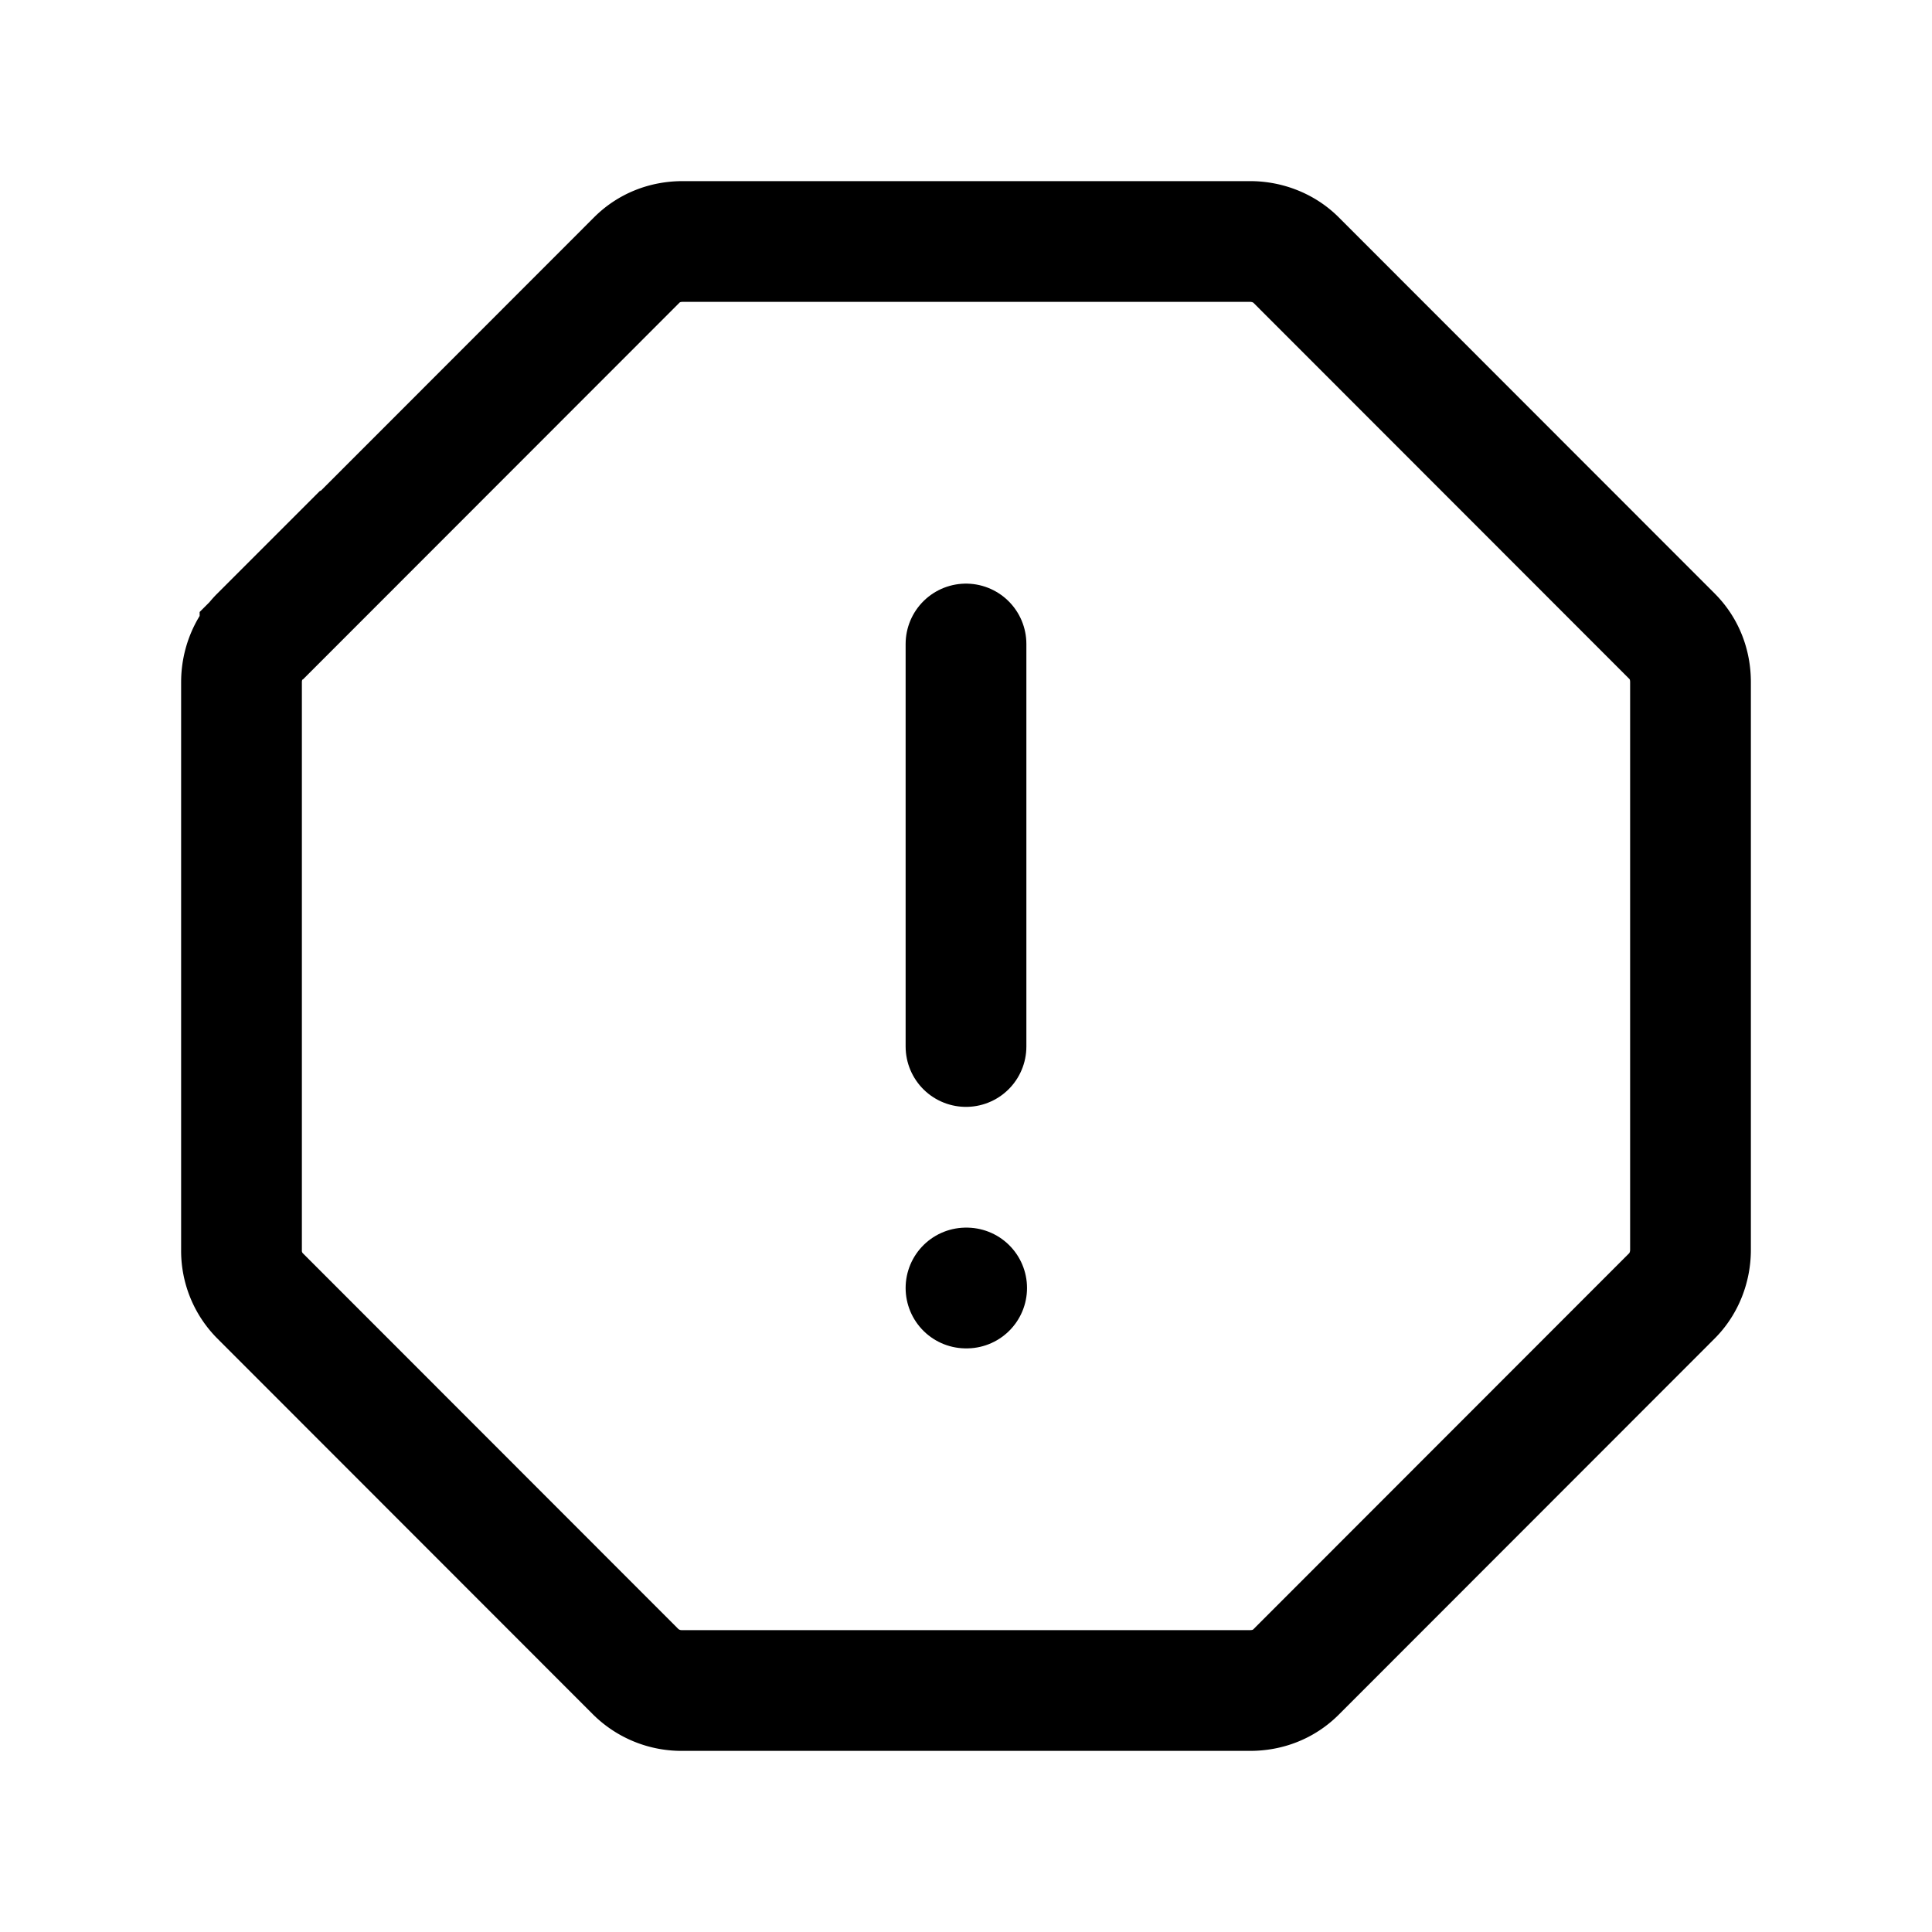 <svg width="24" height="24" fill="none" xmlns="http://www.w3.org/2000/svg"><path d="M12 16h.008M12 8v5" stroke="#000" stroke-width="1.5" stroke-miterlimit="10" stroke-linecap="round"/><path d="M3.23 7.913 7.91 3.23c.15-.15.35-.23.57-.23h7.05c.21 0 .42.08.57.23l4.67 4.673c.15.15.23.35.23.57v7.054c0 .21-.08.42-.23.57L16.1 20.77c-.15.15-.35.23-.57.23H8.47a.81.81 0 0 1-.57-.23l-4.67-4.673a.793.793 0 0 1-.23-.57V8.473c0-.21.08-.42.23-.57v.01Z" stroke="#000" stroke-width="1.5" stroke-miterlimit="10"/></svg>